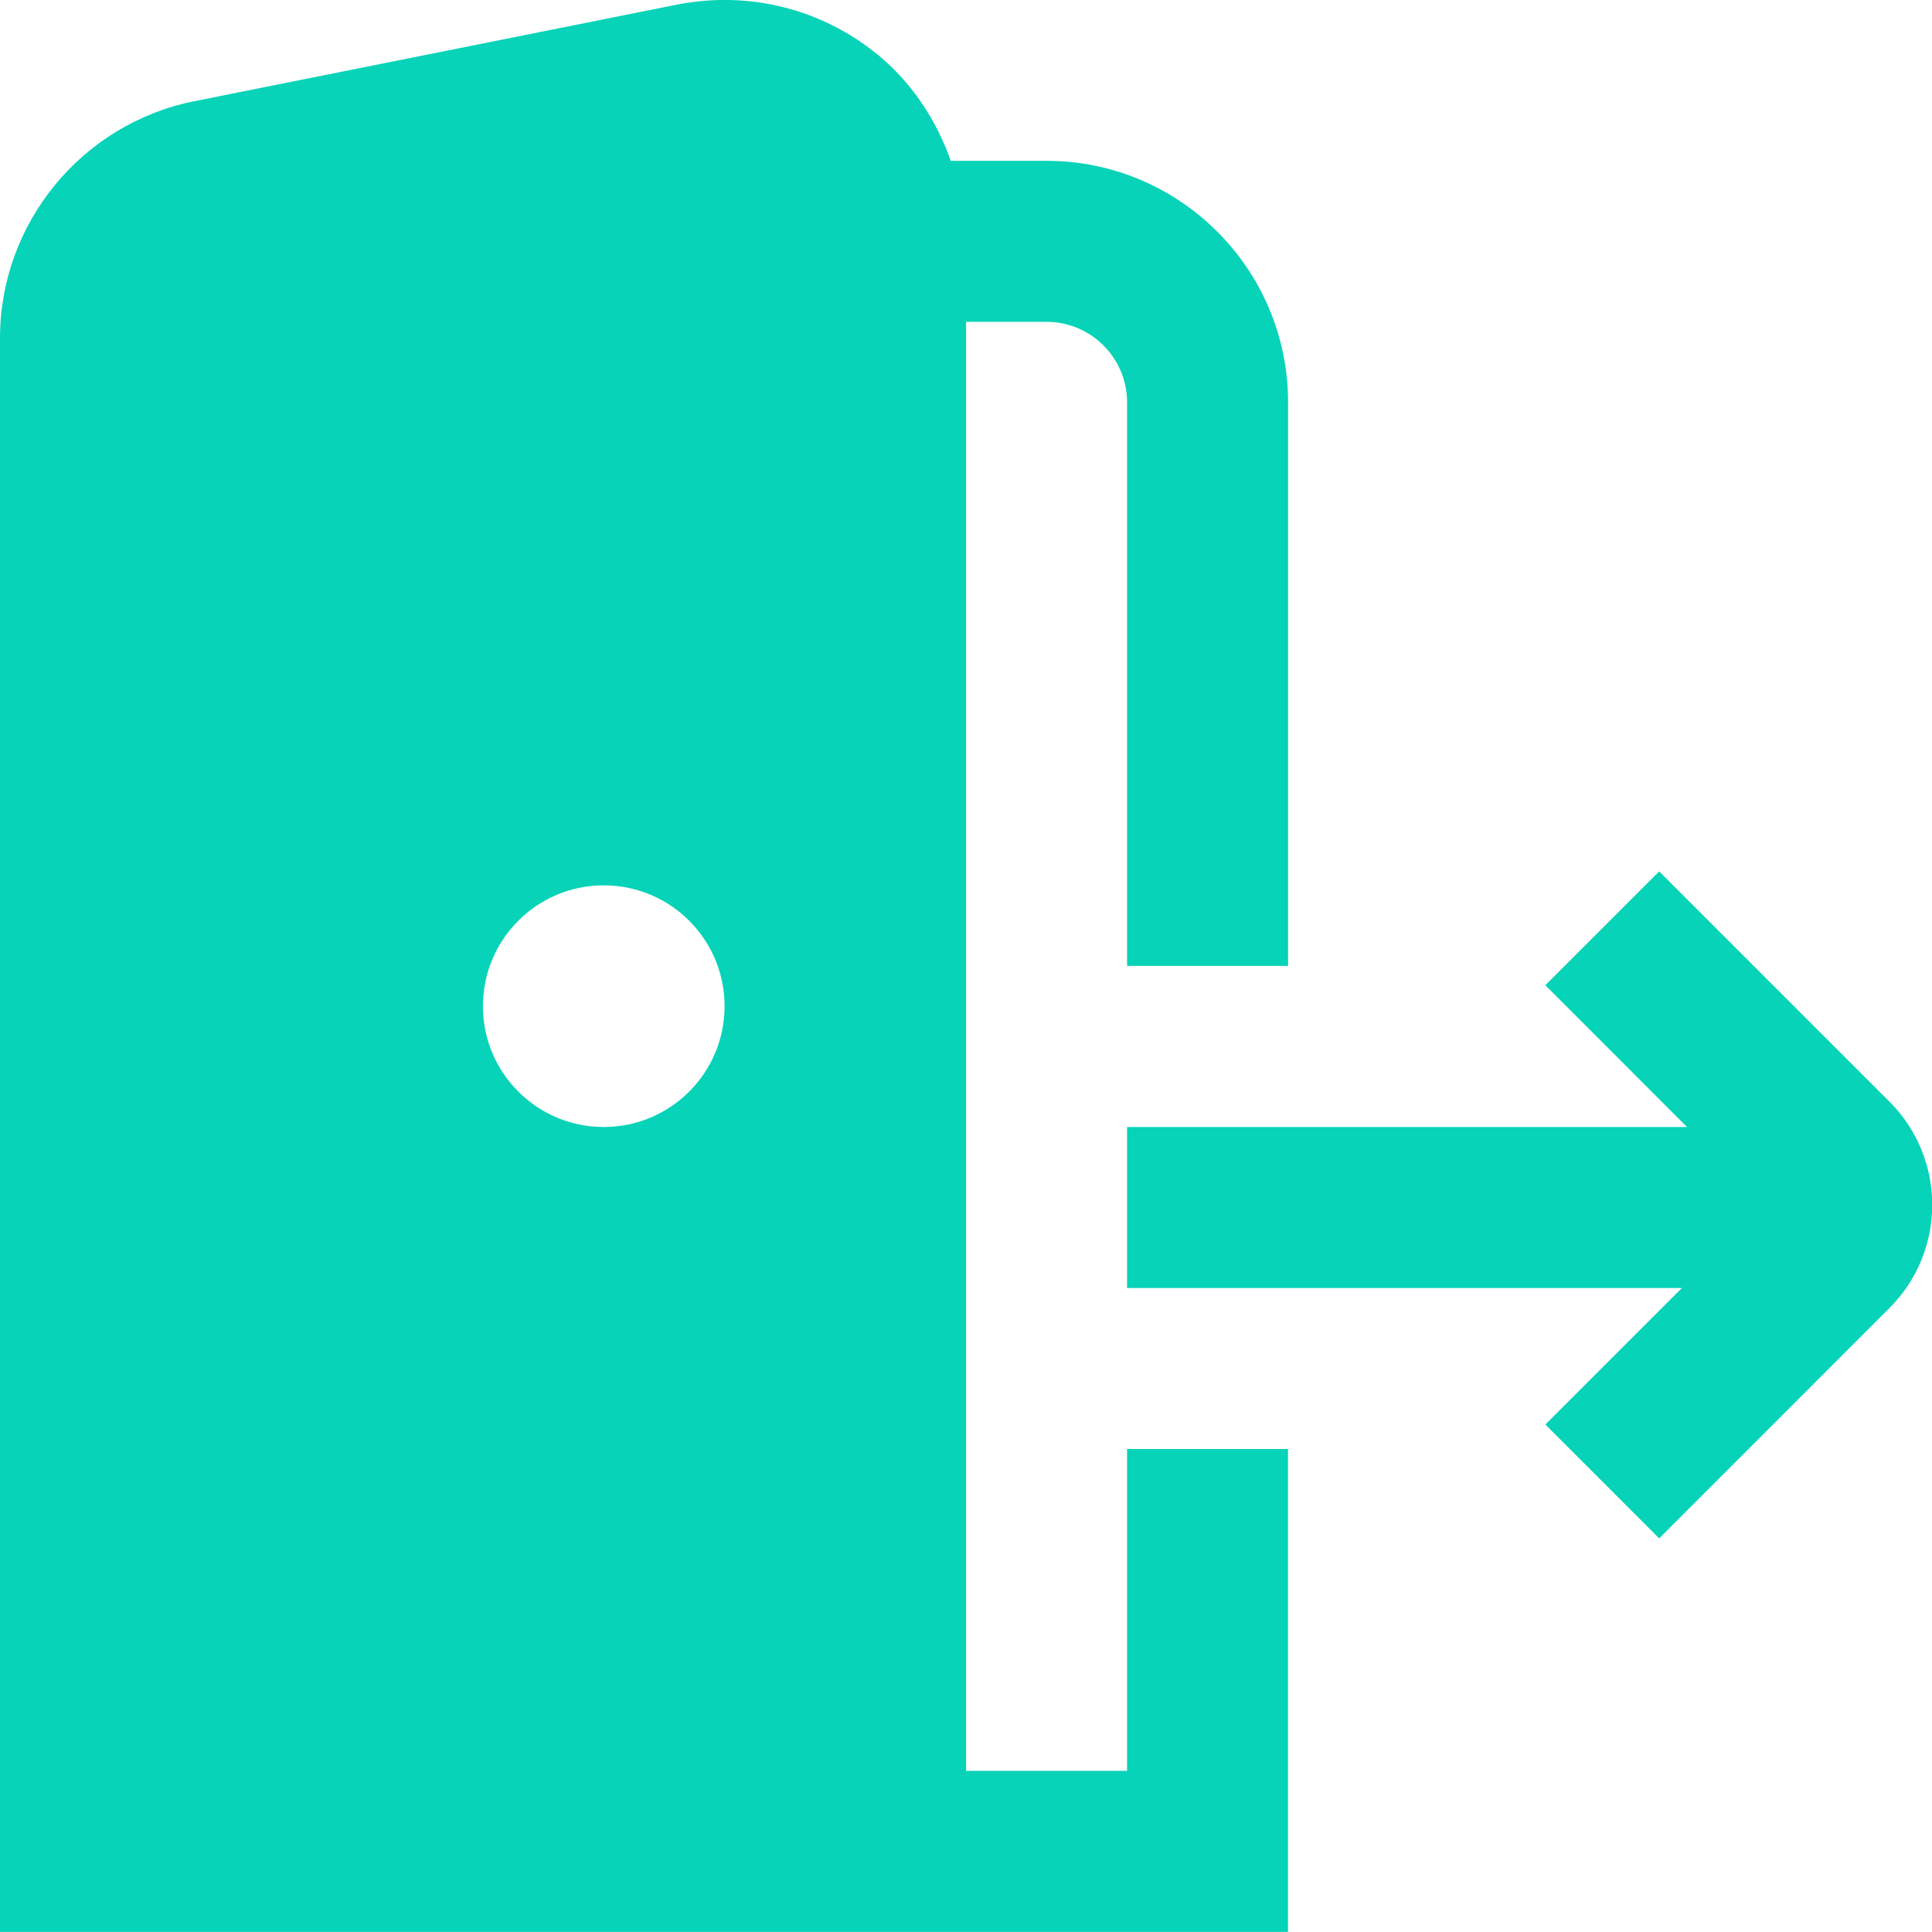 <?xml version="1.0" encoding="UTF-8"?>
<svg xmlns="http://www.w3.org/2000/svg" id="Layer_1" data-name="Layer 1" viewBox="0 0 24 24">
  <path d="m23.473,16.247l-2.862,2.863-1.414-1.414,1.696-1.696h-6.892v-2h6.956l-1.76-1.761,1.414-1.414,2.862,2.862c.706.706.706,1.854,0,2.56Zm-9.473,1.753h2v5.999H0V4.199C0,2.775,1.014,1.538,2.411,1.258L8.412.057c.886-.174,1.793.051,2.491.622.428.351.728.812.908,1.319h1.19c1.654,0,3,1.346,3,3v7.001h-2v-7.001c0-.552-.449-1-1-1h-1v18h2v-3.999Zm-4.999-5.501c0-.829-.672-1.501-1.501-1.501s-1.501.672-1.501,1.501.672,1.501,1.501,1.501,1.501-.672,1.501-1.501Z" fill="#06D3B8"/>
</svg>
